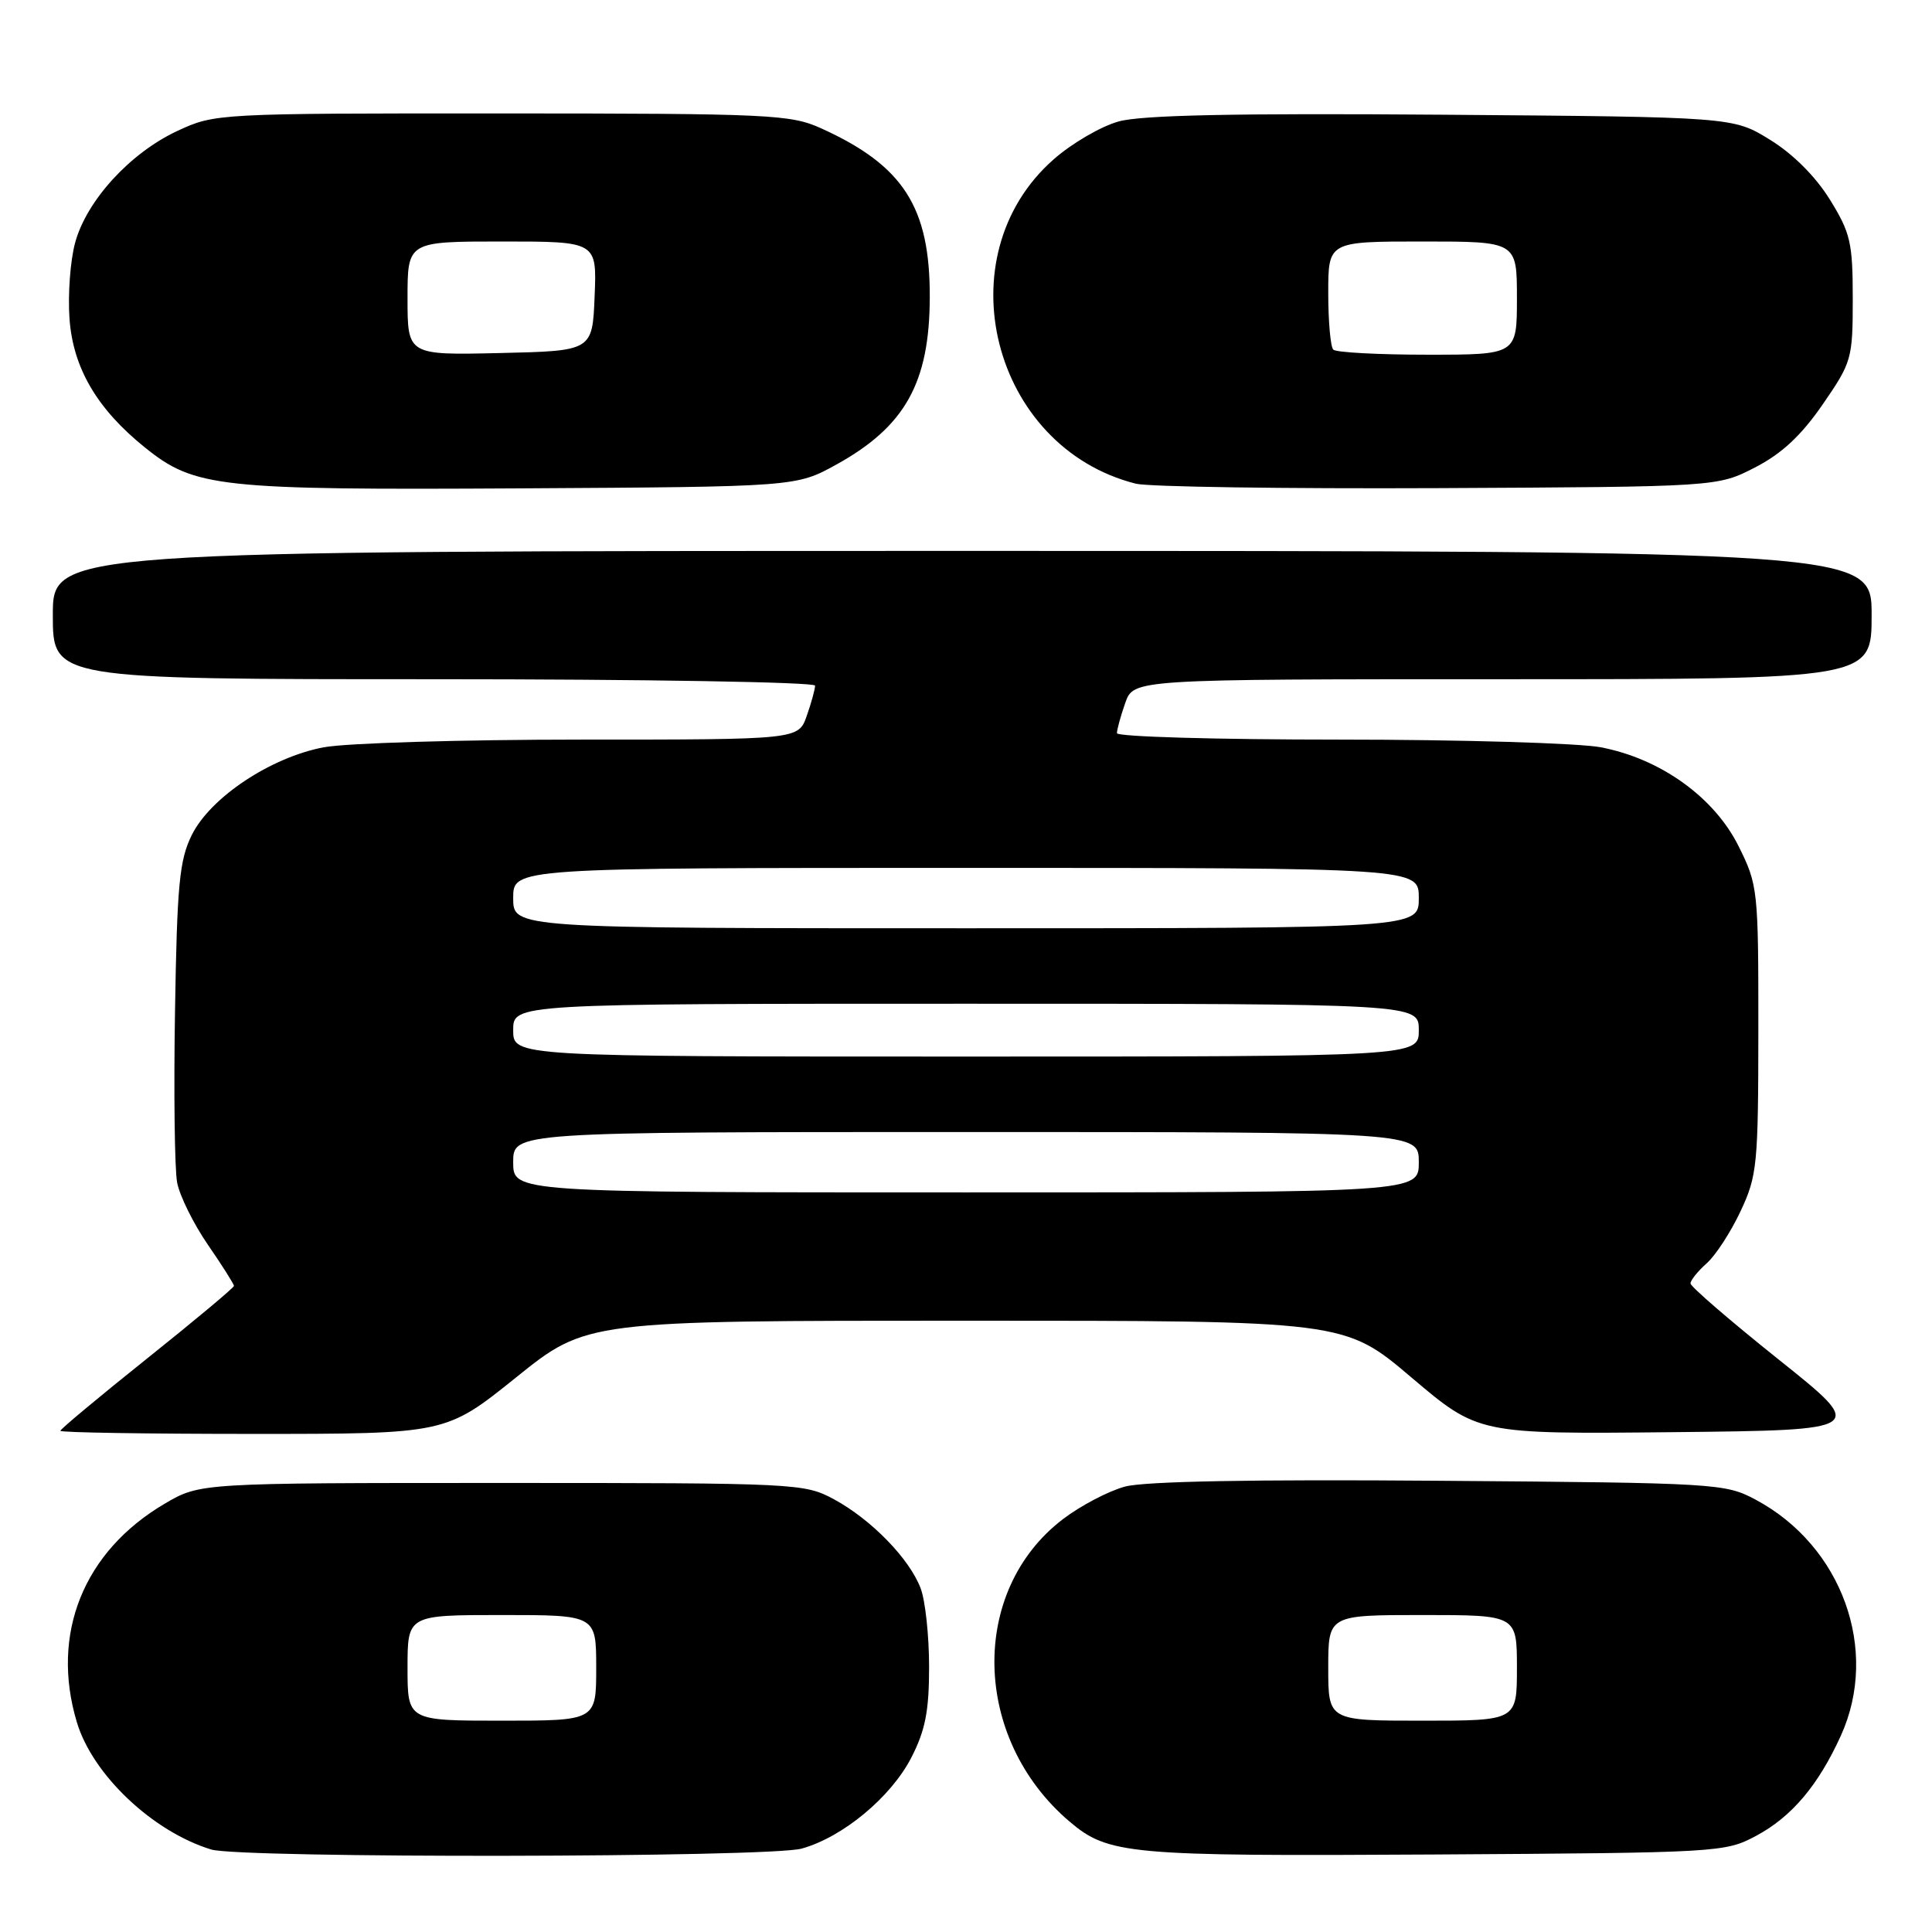 <?xml version="1.0" encoding="UTF-8" standalone="no"?>
<!DOCTYPE svg PUBLIC "-//W3C//DTD SVG 1.1//EN" "http://www.w3.org/Graphics/SVG/1.1/DTD/svg11.dtd" >
<svg xmlns="http://www.w3.org/2000/svg" xmlns:xlink="http://www.w3.org/1999/xlink" version="1.1" viewBox="0 0 256 256">
 <g >
 <path fill="currentColor"
d=" M 106.22 244.95 C 111.67 243.44 118.05 238.14 120.75 232.90 C 122.61 229.28 123.11 226.73 123.11 220.87 C 123.11 216.77 122.61 212.09 121.99 210.46 C 120.51 206.54 115.45 201.34 110.50 198.66 C 106.59 196.55 105.60 196.50 66.50 196.50 C 26.50 196.50 26.50 196.50 21.82 199.25 C 11.07 205.57 6.67 216.50 10.18 228.19 C 12.26 235.16 20.23 242.70 27.99 245.07 C 31.90 246.25 101.91 246.15 106.22 244.95 Z  M 232.69 243.26 C 237.41 240.74 240.94 236.56 243.93 229.97 C 249.07 218.64 244.08 204.83 232.64 198.72 C 228.61 196.56 227.52 196.49 190.77 196.21 C 166.14 196.01 151.67 196.28 149.07 196.98 C 146.88 197.57 143.18 199.51 140.85 201.29 C 128.39 210.79 128.81 230.37 141.70 241.35 C 146.86 245.74 149.44 245.97 190.00 245.73 C 227.75 245.50 228.58 245.46 232.69 243.26 Z  M 68.40 182.50 C 77.73 175.00 77.73 175.00 127.94 175.00 C 178.16 175.00 178.16 175.00 187.02 182.52 C 195.88 190.03 195.88 190.03 221.64 189.77 C 247.40 189.50 247.40 189.50 235.70 180.16 C 229.27 175.02 224.00 170.48 224.00 170.06 C 224.00 169.65 224.96 168.45 226.14 167.40 C 227.32 166.36 229.34 163.25 230.63 160.50 C 232.84 155.80 232.98 154.35 232.99 136.45 C 233.00 117.87 232.93 117.26 230.37 112.12 C 227.14 105.63 220.01 100.52 212.11 99.02 C 209.15 98.46 193.51 98.00 177.36 98.00 C 161.21 98.00 148.00 97.62 148.00 97.15 C 148.00 96.68 148.49 94.88 149.10 93.15 C 150.20 90.00 150.20 90.00 199.10 90.00 C 248.00 90.00 248.00 90.00 248.00 81.50 C 248.00 73.00 248.00 73.00 127.50 73.00 C 7.00 73.00 7.00 73.00 7.00 81.50 C 7.00 90.00 7.00 90.00 57.50 90.00 C 85.28 90.00 108.00 90.38 108.00 90.85 C 108.00 91.32 107.51 93.12 106.90 94.85 C 105.80 98.00 105.80 98.00 77.04 98.00 C 61.22 98.00 45.85 98.46 42.89 99.02 C 35.86 100.36 27.89 105.65 25.41 110.65 C 23.77 113.96 23.46 117.23 23.19 134.00 C 23.01 144.72 23.14 154.93 23.47 156.69 C 23.80 158.44 25.63 162.14 27.53 164.91 C 29.44 167.68 31.00 170.15 31.00 170.39 C 31.00 170.62 25.82 174.95 19.50 180.00 C 13.18 185.05 8.00 189.37 8.00 189.59 C 8.00 189.82 19.49 190.00 33.54 190.00 C 59.08 190.00 59.08 190.00 68.40 182.50 Z  M 110.87 61.53 C 119.94 56.50 123.17 50.71 123.20 39.40 C 123.24 27.44 119.70 21.94 108.82 17.01 C 104.77 15.17 102.10 15.04 66.50 15.03 C 28.77 15.02 28.46 15.04 23.50 17.35 C 17.22 20.28 11.46 26.59 9.95 32.18 C 9.31 34.54 8.98 39.07 9.21 42.24 C 9.68 48.76 12.86 54.19 19.21 59.30 C 25.80 64.60 28.92 64.94 69.00 64.71 C 105.50 64.50 105.50 64.50 110.87 61.53 Z  M 232.53 61.95 C 236.07 60.13 238.65 57.74 241.50 53.61 C 245.37 48.00 245.50 47.55 245.50 39.58 C 245.50 32.16 245.20 30.86 242.47 26.45 C 240.60 23.42 237.59 20.40 234.55 18.53 C 229.66 15.50 229.66 15.50 191.08 15.20 C 163.68 14.99 151.27 15.25 148.24 16.09 C 145.90 16.73 142.01 19.00 139.61 21.12 C 125.02 33.95 131.44 59.28 150.50 64.09 C 152.15 64.51 170.16 64.77 190.53 64.68 C 227.56 64.50 227.56 64.50 232.53 61.95 Z  M 54.00 221.00 C 54.00 214.00 54.00 214.00 66.50 214.00 C 79.00 214.00 79.00 214.00 79.00 221.00 C 79.00 228.00 79.00 228.00 66.50 228.00 C 54.00 228.00 54.00 228.00 54.00 221.00 Z  M 176.00 221.00 C 176.00 214.00 176.00 214.00 188.50 214.00 C 201.00 214.00 201.00 214.00 201.00 221.00 C 201.00 228.00 201.00 228.00 188.50 228.00 C 176.00 228.00 176.00 228.00 176.00 221.00 Z  M 68.00 154.00 C 68.00 150.00 68.00 150.00 128.00 150.00 C 188.00 150.00 188.00 150.00 188.00 154.00 C 188.00 158.00 188.00 158.00 128.00 158.00 C 68.00 158.00 68.00 158.00 68.00 154.00 Z  M 68.00 136.50 C 68.00 133.00 68.00 133.00 128.00 133.00 C 188.00 133.00 188.00 133.00 188.00 136.50 C 188.00 140.00 188.00 140.00 128.00 140.00 C 68.00 140.00 68.00 140.00 68.00 136.50 Z  M 68.00 119.00 C 68.00 115.00 68.00 115.00 128.00 115.00 C 188.00 115.00 188.00 115.00 188.00 119.00 C 188.00 123.00 188.00 123.00 128.00 123.00 C 68.00 123.00 68.00 123.00 68.00 119.00 Z  M 54.00 39.53 C 54.00 32.00 54.00 32.00 66.54 32.00 C 79.09 32.00 79.09 32.00 78.79 39.25 C 78.50 46.50 78.50 46.50 66.25 46.78 C 54.00 47.06 54.00 47.06 54.00 39.53 Z  M 176.67 46.33 C 176.30 45.97 176.00 42.59 176.00 38.83 C 176.00 32.00 176.00 32.00 188.50 32.00 C 201.00 32.00 201.00 32.00 201.00 39.50 C 201.00 47.00 201.00 47.00 189.17 47.00 C 182.66 47.00 177.03 46.70 176.67 46.33 Z "/>
</g>
</svg>